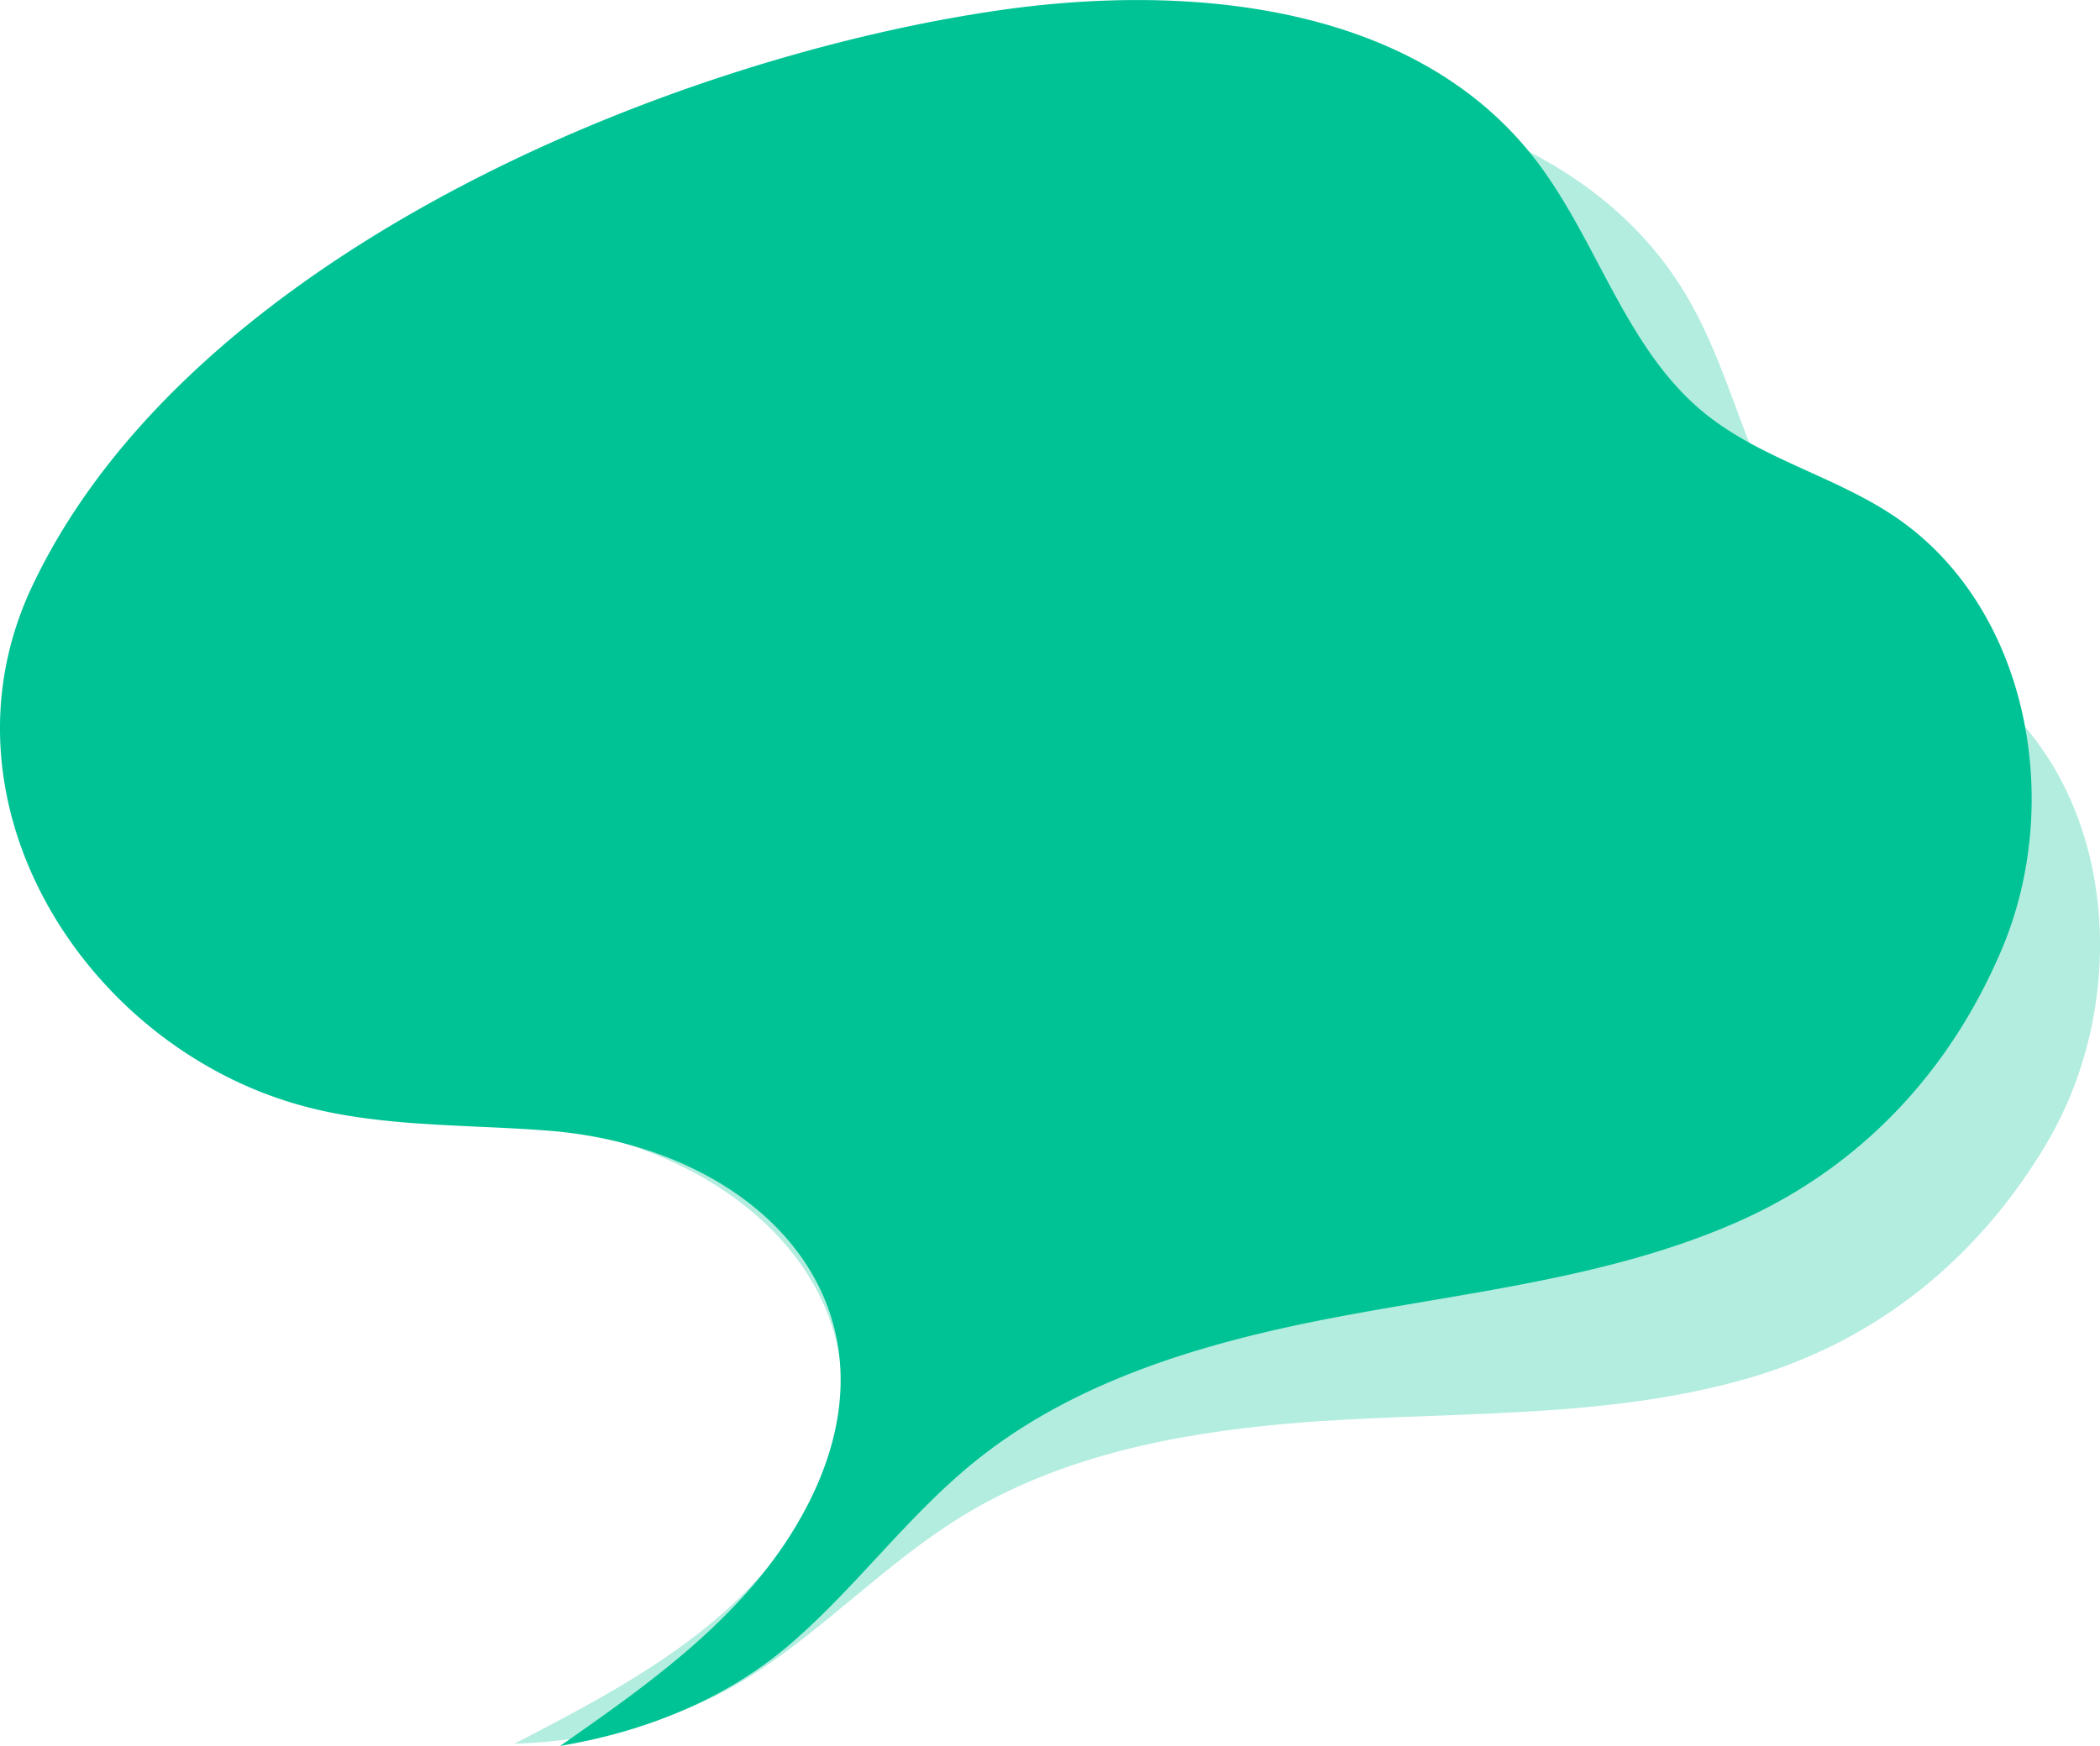 <svg xmlns="http://www.w3.org/2000/svg" width="228.604" height="190.088" fill="#00c395"><path d="M41.414 118.65c7.156 2.264 14.734 3.1 22.105 4.668 23.434 5.014 37.934 25.857 20.32 47.045-7.3 8.784-17.718 14.257-27.85 19.5 9.15-.31 18.345-2.59 26.063-7.587 7.924-5.136 14.472-12.114 22.517-17.09 10.6-6.558 23.2-9.093 35.614-10.178 16.614-1.45 33.8-.262 49.983-4.9 14.107-4.04 25.25-13.106 32.686-25.716 8.934-15.173 7.736-36.792-5.5-48.392-5.922-5.183-13.667-8.11-19.037-13.864-7.662-8.195-9.037-20.4-14.78-30.038-10.87-18.25-34.865-23.714-56.1-23.34-36.99.645-90.7 15.342-112.005 48.5-14.182 22.068-.543 50.937 22.452 60.142 1.176.456 2.355.877 3.543 1.25z" opacity=".3"/><path d="M37.25 121.368c7.4 1.3 15.014 1.15 22.526 1.75 23.892 1.918 40.974 20.693 26.278 44-6.1 9.654-15.707 16.446-25.07 22.975 9.027-1.5 17.85-4.958 24.856-10.926 7.184-6.127 12.77-13.9 20.094-19.88 9.654-7.886 21.815-12.04 33.986-14.734 16.287-3.6 33.472-4.668 48.916-11.375 13.462-5.847 23.33-16.287 29.056-29.767 6.885-16.212 2.88-37.485-11.768-47.26-6.548-4.37-14.6-6.258-20.683-11.263-8.663-7.128-11.62-19.046-18.57-27.86C153.7.35 129.22-1.933 108.208 1.2 71.608 6.664 20.282 28.236 3.48 63.878c-11.18 23.724 6.1 50.572 30.1 56.7a48.31 48.31 0 0 0 3.67.79z"/></svg>